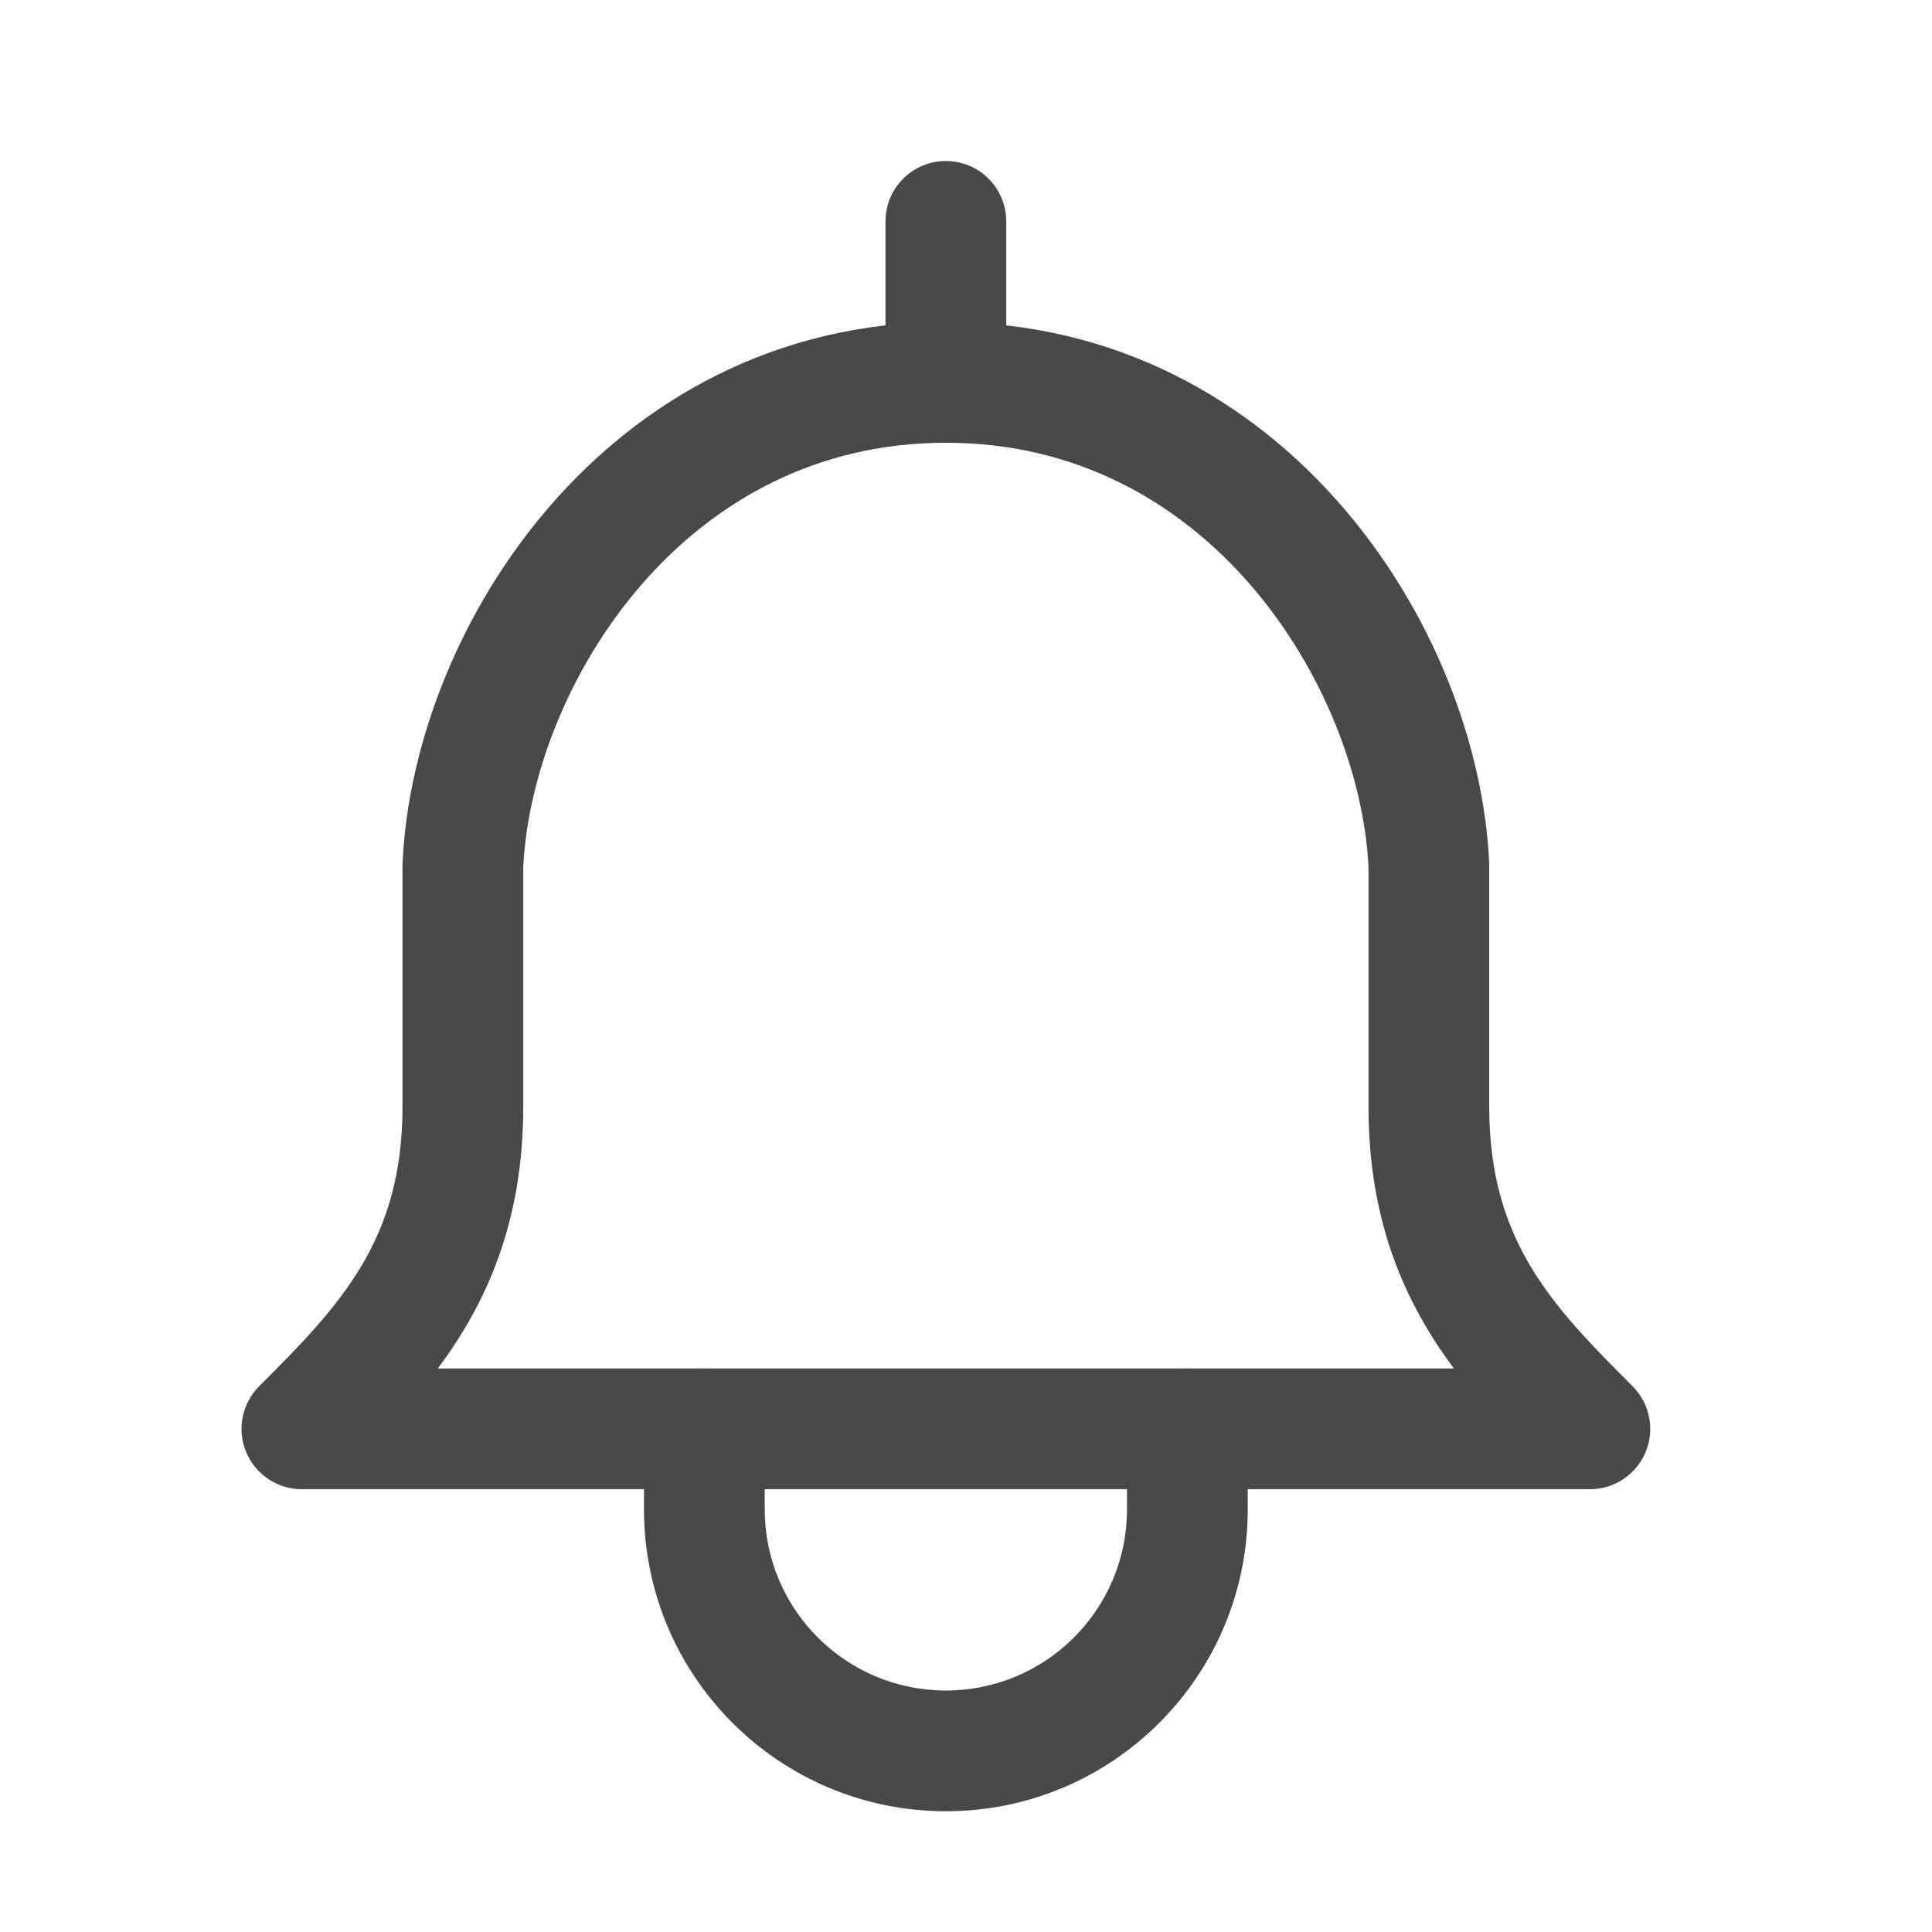 <svg width="24" height="24" viewBox="0 0 24 24" fill="none" xmlns="http://www.w3.org/2000/svg">
<path fill-rule="evenodd" clip-rule="evenodd" d="M6.5 10.768V13.75C6.5 15.195 6.034 16.203 5.439 17H18.061C17.466 16.203 17 15.195 17 13.75V10.768C16.943 9.651 16.444 8.319 15.538 7.271C14.639 6.232 13.366 5.5 11.75 5.5C10.134 5.5 8.861 6.232 7.962 7.271C7.056 8.319 6.557 9.651 6.5 10.768ZM6.828 6.29C7.966 4.975 9.632 4 11.75 4C13.868 4 15.534 4.975 16.672 6.29C17.797 7.59 18.431 9.249 18.499 10.715C18.5 10.727 18.5 10.738 18.5 10.75V13.75C18.5 15.42 19.288 16.227 20.28 17.22C20.495 17.434 20.559 17.757 20.443 18.037C20.327 18.317 20.053 18.5 19.75 18.5H3.75C3.447 18.5 3.173 18.317 3.057 18.037C2.941 17.757 3.005 17.434 3.22 17.22C4.212 16.227 5 15.42 5 13.75V10.75C5 10.738 5 10.727 5.001 10.715C5.069 9.249 5.703 7.59 6.828 6.29Z" fill="#464A4D"/>
<path fill-rule="evenodd" clip-rule="evenodd" d="M8.75 17C9.164 17 9.5 17.336 9.5 17.75V18.75C9.5 19.993 10.507 21 11.75 21C12.993 21 14 19.993 14 18.75V17.75C14 17.336 14.336 17 14.75 17C15.164 17 15.5 17.336 15.5 17.75V18.75C15.5 20.821 13.821 22.5 11.75 22.5C9.679 22.5 8 20.821 8 18.75V17.75C8 17.336 8.336 17 8.75 17Z" fill="#464A4D"/>
<path fill-rule="evenodd" clip-rule="evenodd" d="M11.75 2C12.164 2 12.5 2.336 12.5 2.75V4.75C12.5 5.164 12.164 5.5 11.75 5.5C11.336 5.5 11 5.164 11 4.75V2.75C11 2.336 11.336 2 11.75 2Z" fill="#464A4D"/>
</svg>
